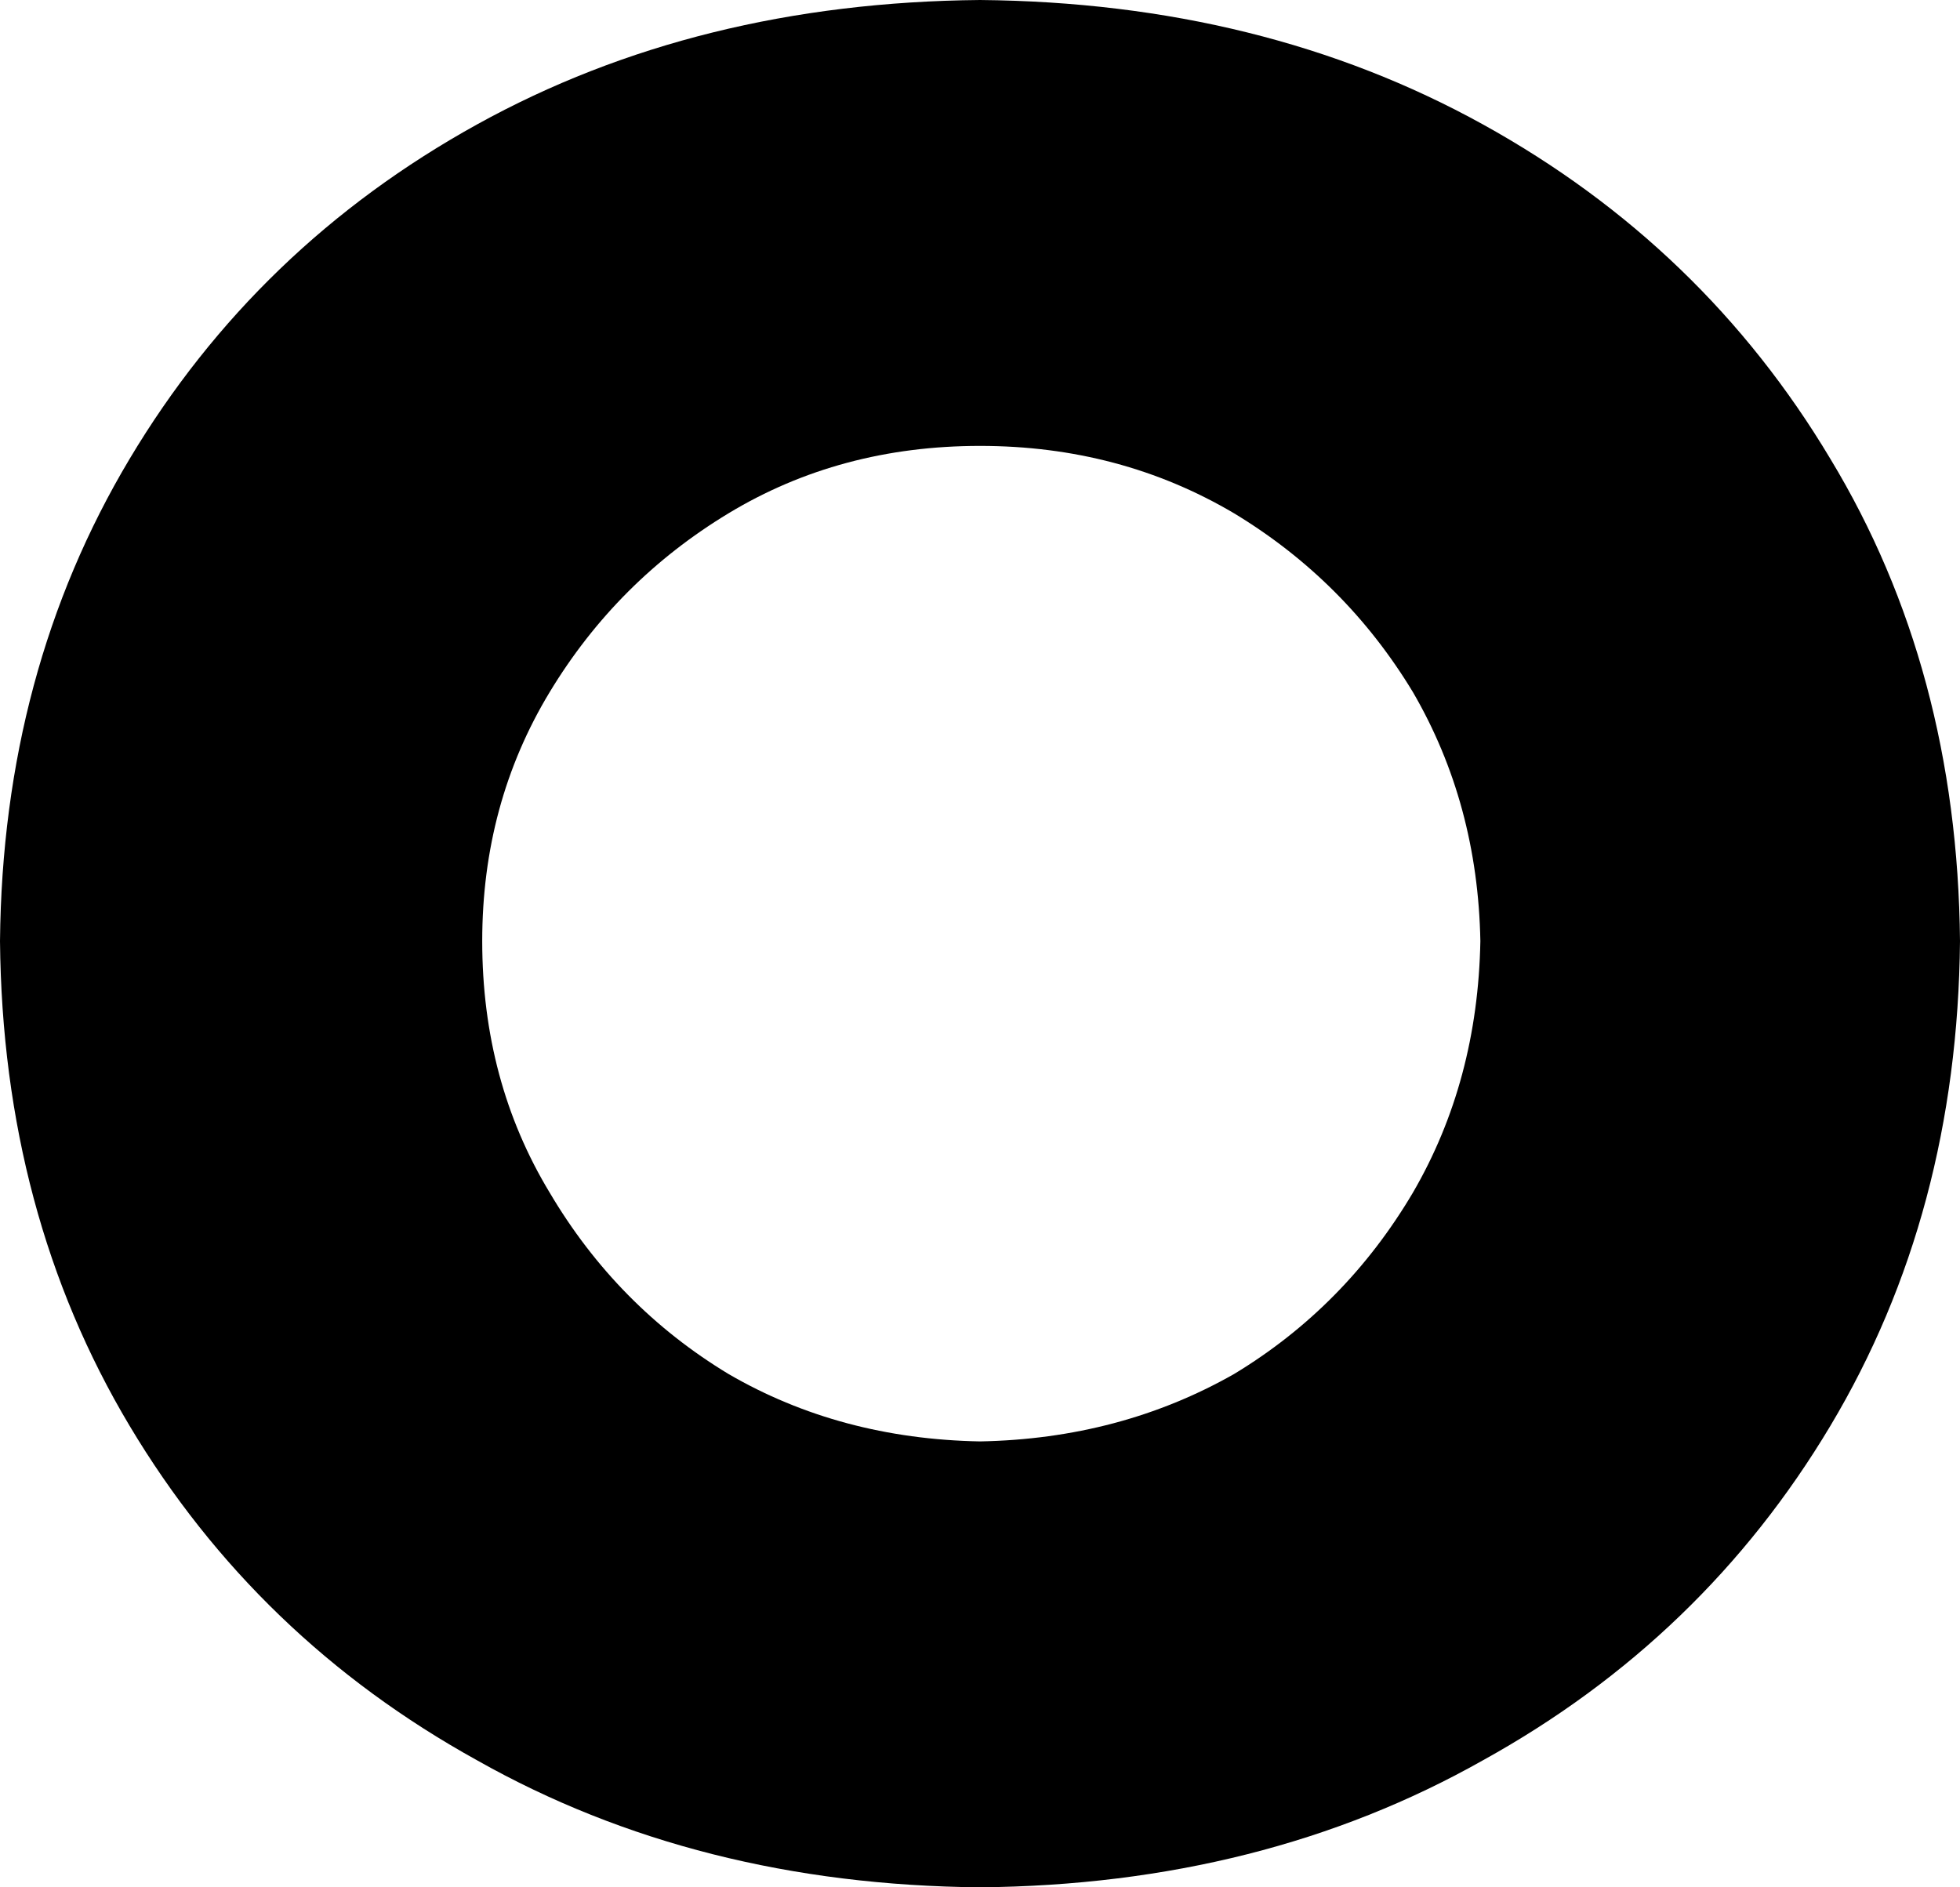 <?xml version="1.0" encoding="UTF-8" standalone="no"?>
<svg xmlns:xlink="http://www.w3.org/1999/xlink" height="36.4px" width="37.8px" xmlns="http://www.w3.org/2000/svg">
  <g transform="matrix(1.0, 0.0, 0.0, 1.0, -2.05, 35.15)">
    <path d="M20.95 -35.15 Q26.4 -35.1 30.65 -32.75 34.9 -30.4 37.35 -26.3 39.8 -22.25 39.85 -17.0 39.8 -11.75 37.35 -7.65 34.9 -3.55 30.65 -1.2 26.4 1.2 20.95 1.25 15.5 1.2 11.25 -1.2 7.0 -3.55 4.55 -7.65 2.1 -11.75 2.05 -17.0 2.1 -22.2 4.55 -26.3 7.0 -30.4 11.25 -32.75 15.5 -35.1 20.95 -35.15 M25.85 -25.25 Q23.65 -26.55 20.95 -26.55 18.25 -26.55 16.1 -25.25 13.95 -23.95 12.65 -21.8 11.35 -19.65 11.35 -17.0 11.35 -14.3 12.65 -12.15 13.95 -9.95 16.1 -8.65 18.25 -7.4 20.95 -7.35 23.65 -7.4 25.85 -8.65 28.0 -9.95 29.3 -12.15 30.55 -14.3 30.6 -17.0 30.55 -19.65 29.3 -21.8 28.0 -23.95 25.85 -25.25" fill="#000000" fill-rule="evenodd" stroke="none"/>
  </g>
</svg>
